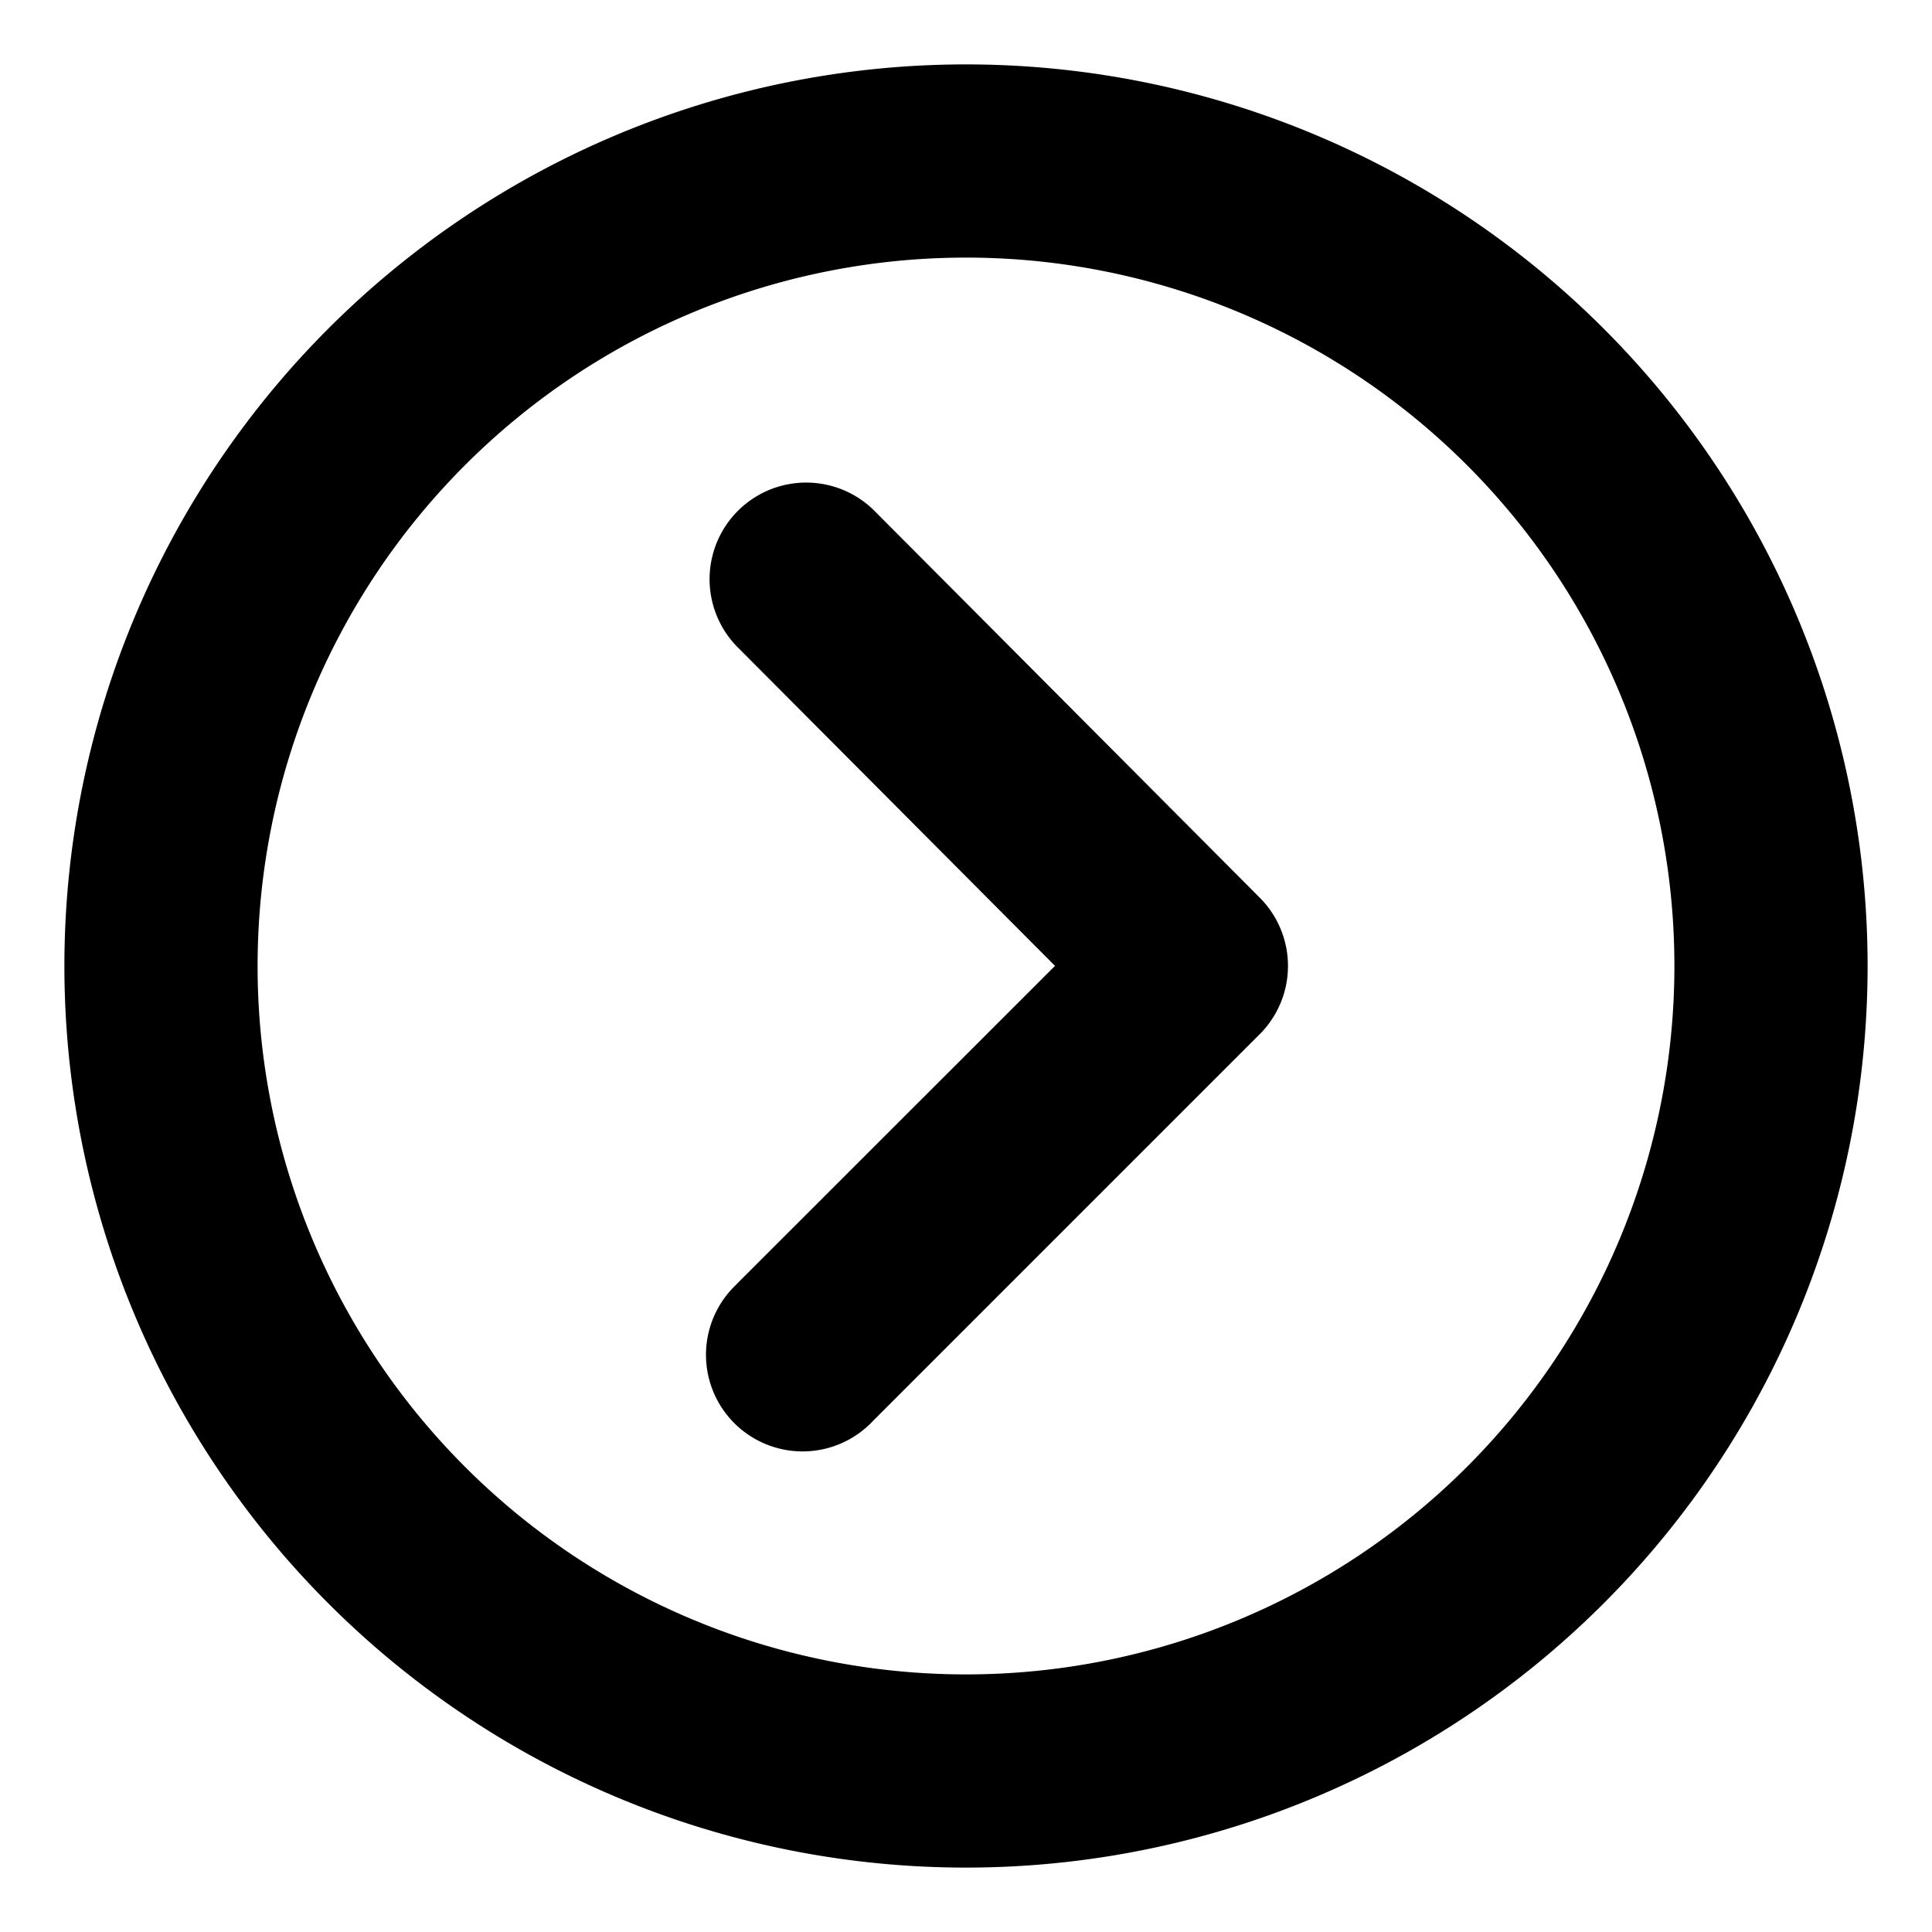 <svg xmlns="http://www.w3.org/2000/svg" viewBox="2.5 2.5 15 15"><path d="M8.22 12.47a.75.75 0 1 0 1.06 1.06l3-3a.75.75 0 0 0 .001-1.06l-3-3.012a.75.75 0 0 0-1.062 1.059l2.472 2.482-2.471 2.47Z"/><path fill-rule="evenodd" d="M17 10a7 7 0 1 1-14 0 7 7 0 0 1 14 0Zm-1.5 0a5.5 5.5 0 1 1-11 0 5.5 5.5 0 0 1 11 0Z"/></svg>
